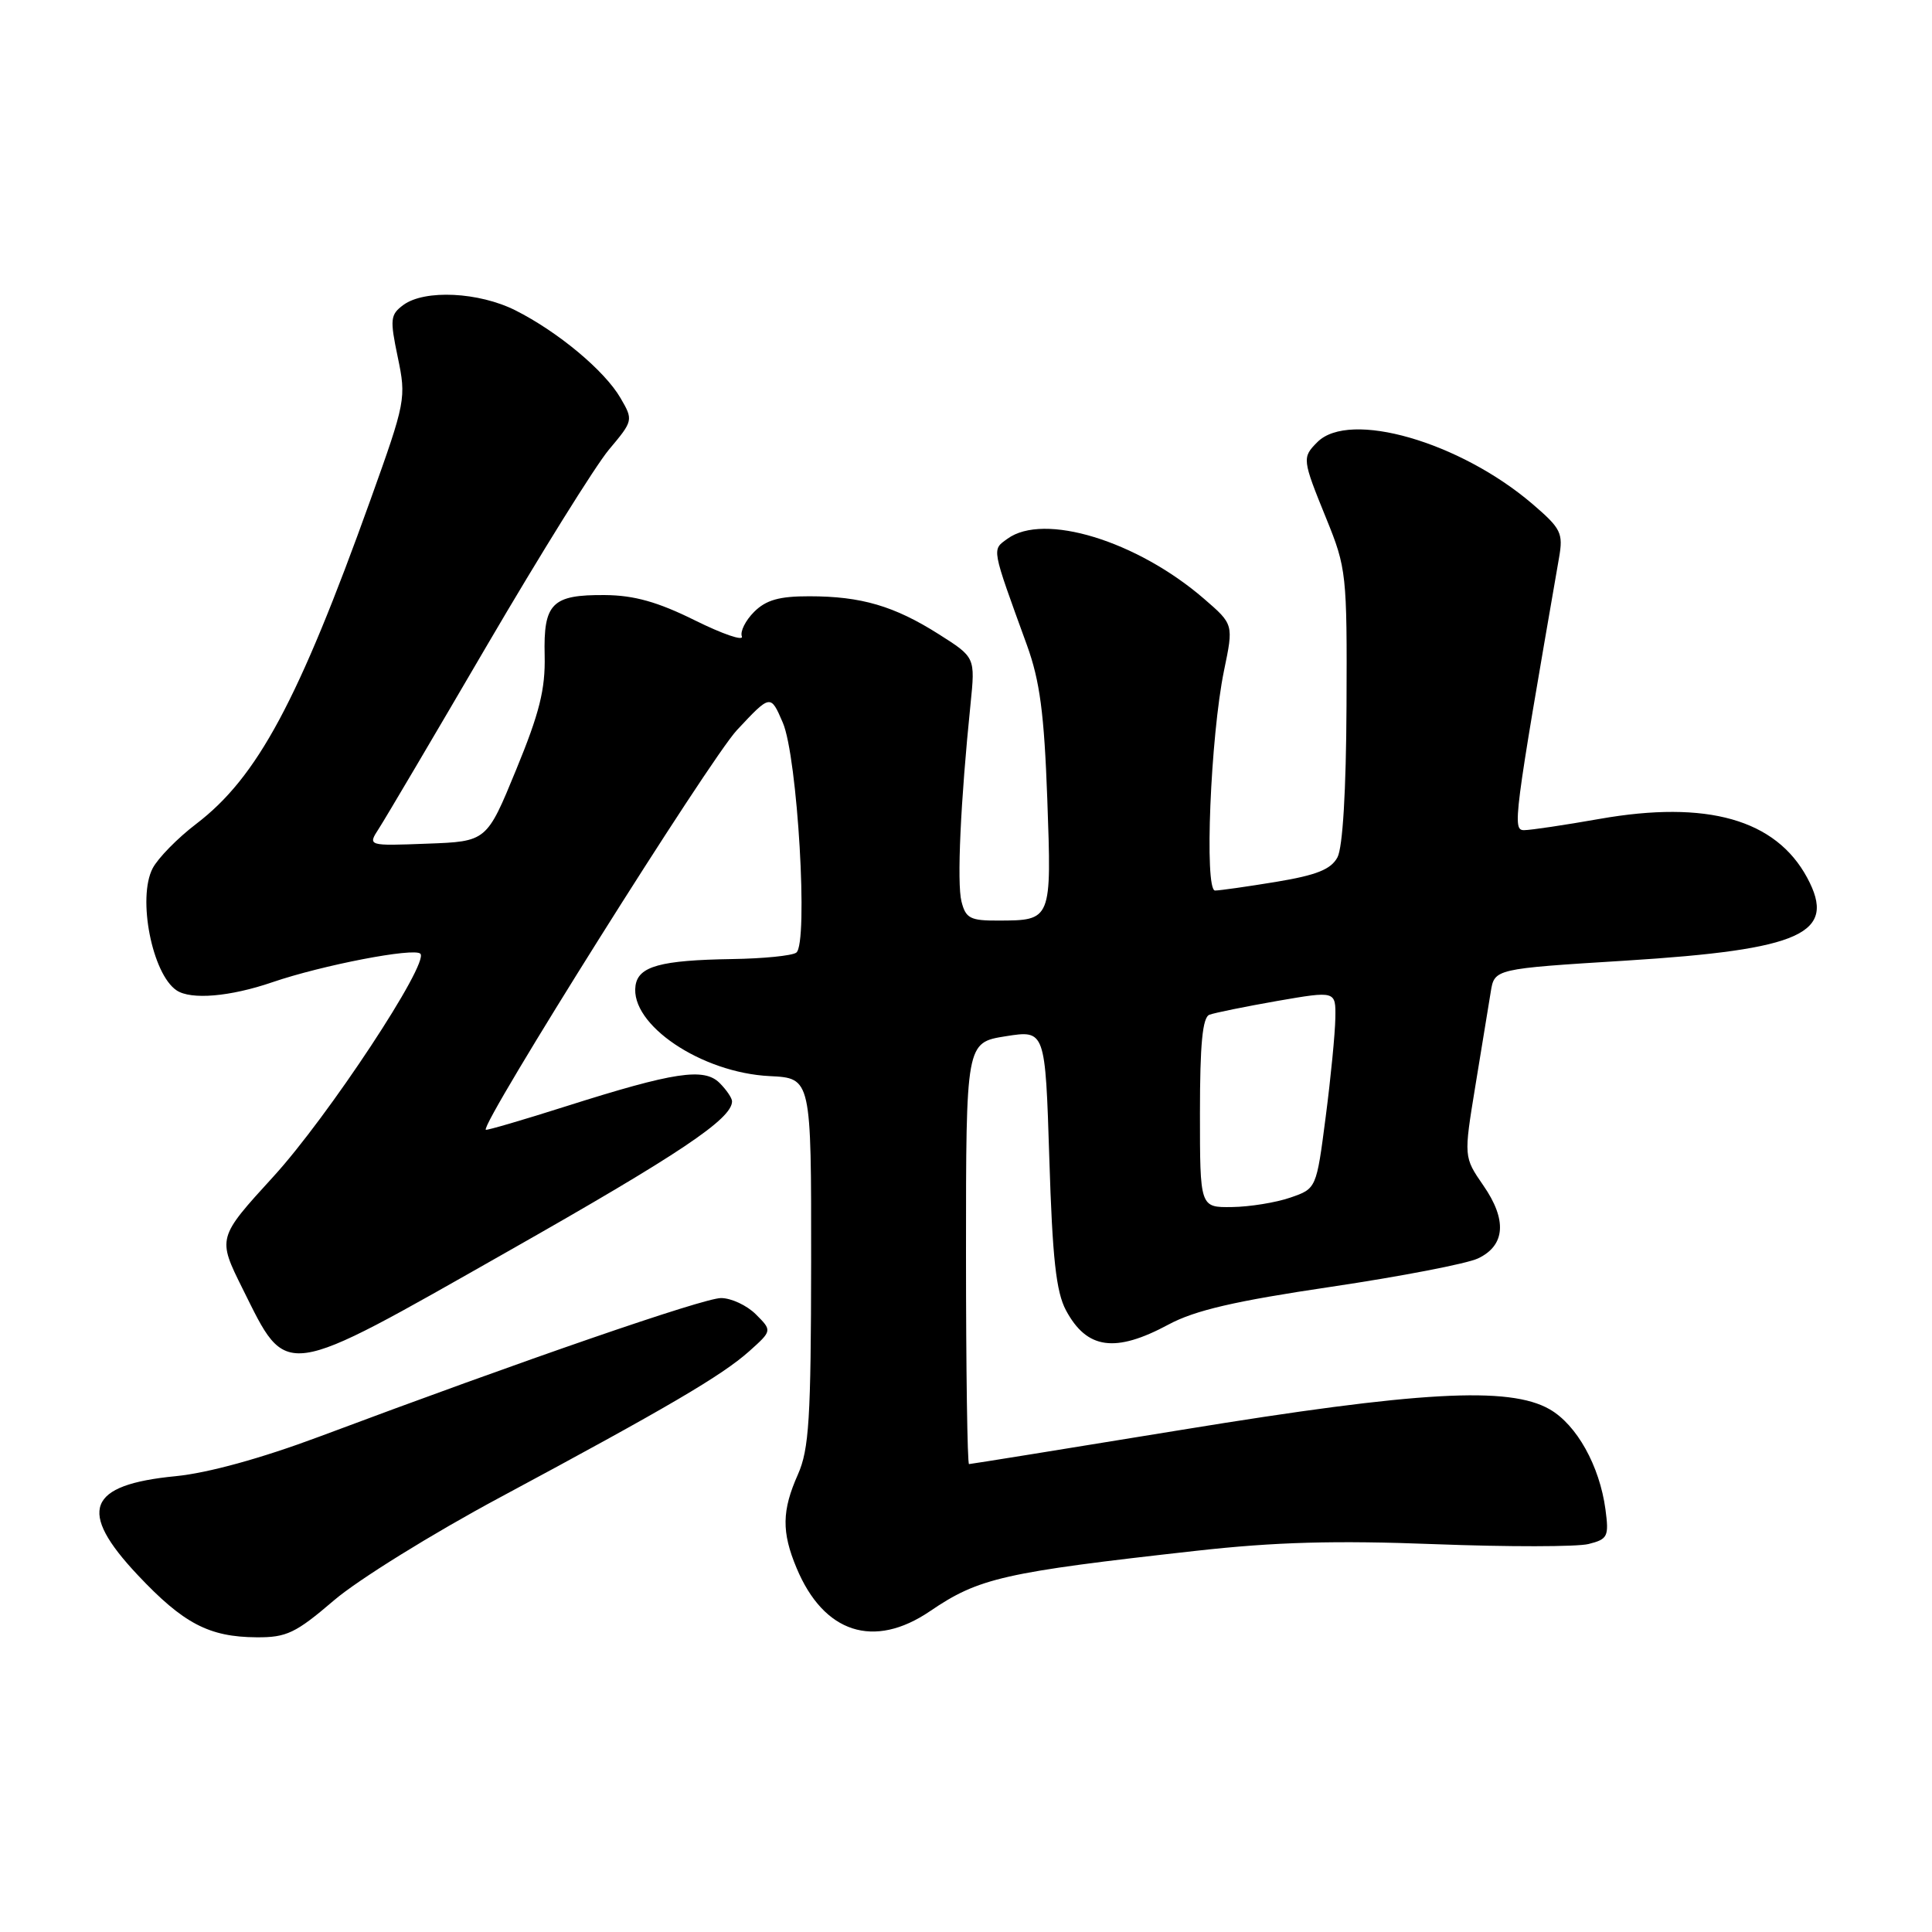 <?xml version="1.0" encoding="UTF-8" standalone="no"?>
<!DOCTYPE svg PUBLIC "-//W3C//DTD SVG 1.1//EN" "http://www.w3.org/Graphics/SVG/1.1/DTD/svg11.dtd" >
<svg xmlns="http://www.w3.org/2000/svg" xmlns:xlink="http://www.w3.org/1999/xlink" version="1.1" viewBox="0 0 256 256">
 <g >
 <path fill="currentColor"
d=" M 44.26 212.05 C 47.42 209.34 57.32 203.20 66.26 198.41 C 88.45 186.50 95.66 182.27 99.26 179.06 C 102.32 176.32 102.32 176.32 100.16 174.16 C 98.97 172.97 96.89 172.00 95.54 172.00 C 93.22 172.00 69.50 180.18 42.29 190.37 C 34.61 193.24 27.56 195.18 23.29 195.60 C 11.55 196.74 10.23 200.18 18.25 208.70 C 24.30 215.13 27.70 216.91 34.00 216.95 C 37.97 216.98 39.18 216.40 44.26 212.05 Z  M 123.23 213.49 C 129.71 209.08 132.98 208.34 158.50 205.49 C 168.97 204.32 176.94 204.10 190.12 204.61 C 199.81 204.98 208.98 204.97 210.49 204.59 C 213.04 203.95 213.21 203.60 212.73 199.99 C 211.95 194.23 208.93 188.80 205.34 186.74 C 199.98 183.66 187.98 184.33 156.65 189.45 C 141.33 191.95 128.62 194.00 128.40 194.00 C 128.18 194.00 128.00 181.43 128.00 166.08 C 128.00 138.15 128.00 138.15 133.25 137.31 C 138.50 136.48 138.50 136.48 139.04 153.49 C 139.45 166.73 139.94 171.19 141.25 173.63 C 144.02 178.79 147.77 179.31 154.85 175.50 C 158.35 173.62 163.66 172.39 176.36 170.51 C 185.63 169.13 194.41 167.44 195.86 166.74 C 199.47 165.02 199.71 161.63 196.55 157.08 C 193.95 153.31 193.95 153.31 195.49 143.91 C 196.34 138.73 197.25 133.12 197.53 131.44 C 198.02 128.37 198.02 128.37 215.40 127.29 C 238.80 125.82 243.45 123.70 239.46 116.30 C 235.30 108.58 226.20 106.00 211.95 108.51 C 207.30 109.33 202.80 110.00 201.95 110.00 C 200.38 110.00 200.56 108.65 206.58 73.91 C 207.15 70.63 206.86 70.04 203.06 66.78 C 193.43 58.54 178.82 54.33 174.57 58.57 C 172.51 60.63 172.54 60.84 175.75 68.74 C 178.41 75.28 178.50 76.08 178.42 93.50 C 178.37 104.75 177.92 112.29 177.22 113.60 C 176.36 115.20 174.46 115.96 169.10 116.85 C 165.26 117.48 161.61 118.00 161.00 118.00 C 159.56 118.00 160.40 97.53 162.19 88.85 C 163.46 82.73 163.46 82.73 159.55 79.35 C 150.64 71.65 138.29 67.88 133.49 71.39 C 131.41 72.90 131.32 72.40 136.08 85.50 C 137.79 90.23 138.36 94.54 138.77 105.85 C 139.35 122.00 139.36 121.96 132.27 121.98 C 128.56 122.00 127.96 121.68 127.40 119.45 C 126.78 117.00 127.28 106.20 128.60 93.30 C 129.23 87.10 129.23 87.10 124.40 84.04 C 118.50 80.30 114.12 79.01 107.25 79.01 C 103.26 79.00 101.50 79.50 99.92 81.08 C 98.78 82.22 98.05 83.68 98.30 84.33 C 98.55 84.98 95.75 84.02 92.08 82.20 C 87.16 79.76 84.03 78.88 80.17 78.85 C 73.14 78.79 72.00 79.93 72.17 86.86 C 72.27 91.33 71.49 94.47 68.39 102.00 C 64.49 111.50 64.49 111.50 56.60 111.79 C 48.71 112.09 48.71 112.09 50.20 109.79 C 51.02 108.53 57.47 97.60 64.54 85.50 C 71.62 73.40 78.88 61.75 80.67 59.60 C 83.91 55.74 83.93 55.68 82.22 52.74 C 80.12 49.12 73.95 43.97 68.29 41.12 C 63.45 38.69 56.29 38.34 53.46 40.40 C 51.71 41.69 51.65 42.28 52.71 47.35 C 53.84 52.76 53.76 53.21 49.10 66.20 C 39.51 92.92 34.10 102.99 26.00 109.17 C 23.53 111.05 20.94 113.70 20.23 115.05 C 18.18 118.97 20.16 129.07 23.40 131.23 C 25.31 132.51 30.49 132.07 36.09 130.15 C 42.73 127.88 54.87 125.54 55.70 126.37 C 56.92 127.58 43.46 147.99 36.22 155.91 C 28.80 164.03 28.80 164.03 32.15 170.77 C 38.15 182.82 37.07 182.97 67.22 165.86 C 90.04 152.92 97.00 148.26 97.00 145.93 C 97.00 145.50 96.26 144.41 95.36 143.51 C 93.30 141.44 89.34 142.04 75.03 146.58 C 69.28 148.41 64.48 149.81 64.37 149.70 C 63.64 148.98 94.05 100.59 97.64 96.75 C 102.10 91.98 102.10 91.98 103.72 95.74 C 105.68 100.25 107.13 125.06 105.51 126.23 C 104.95 126.64 101.12 127.02 97.00 127.08 C 87.52 127.23 84.58 128.04 84.21 130.60 C 83.45 135.76 92.93 142.15 102.00 142.59 C 107.50 142.86 107.50 142.86 107.48 167.18 C 107.46 188.02 107.20 192.05 105.73 195.37 C 103.60 200.15 103.55 203.00 105.55 207.77 C 109.15 216.40 115.79 218.55 123.23 213.49 Z  M 159.00 147.47 C 159.00 138.37 159.34 134.81 160.25 134.46 C 160.94 134.20 164.99 133.38 169.25 132.63 C 177.00 131.29 177.00 131.29 176.94 134.89 C 176.91 136.88 176.34 142.78 175.66 148.00 C 174.43 157.50 174.43 157.50 170.97 158.69 C 169.06 159.35 165.59 159.91 163.25 159.94 C 159.00 160.00 159.00 160.00 159.00 147.47 Z "/>
</g>
</svg>